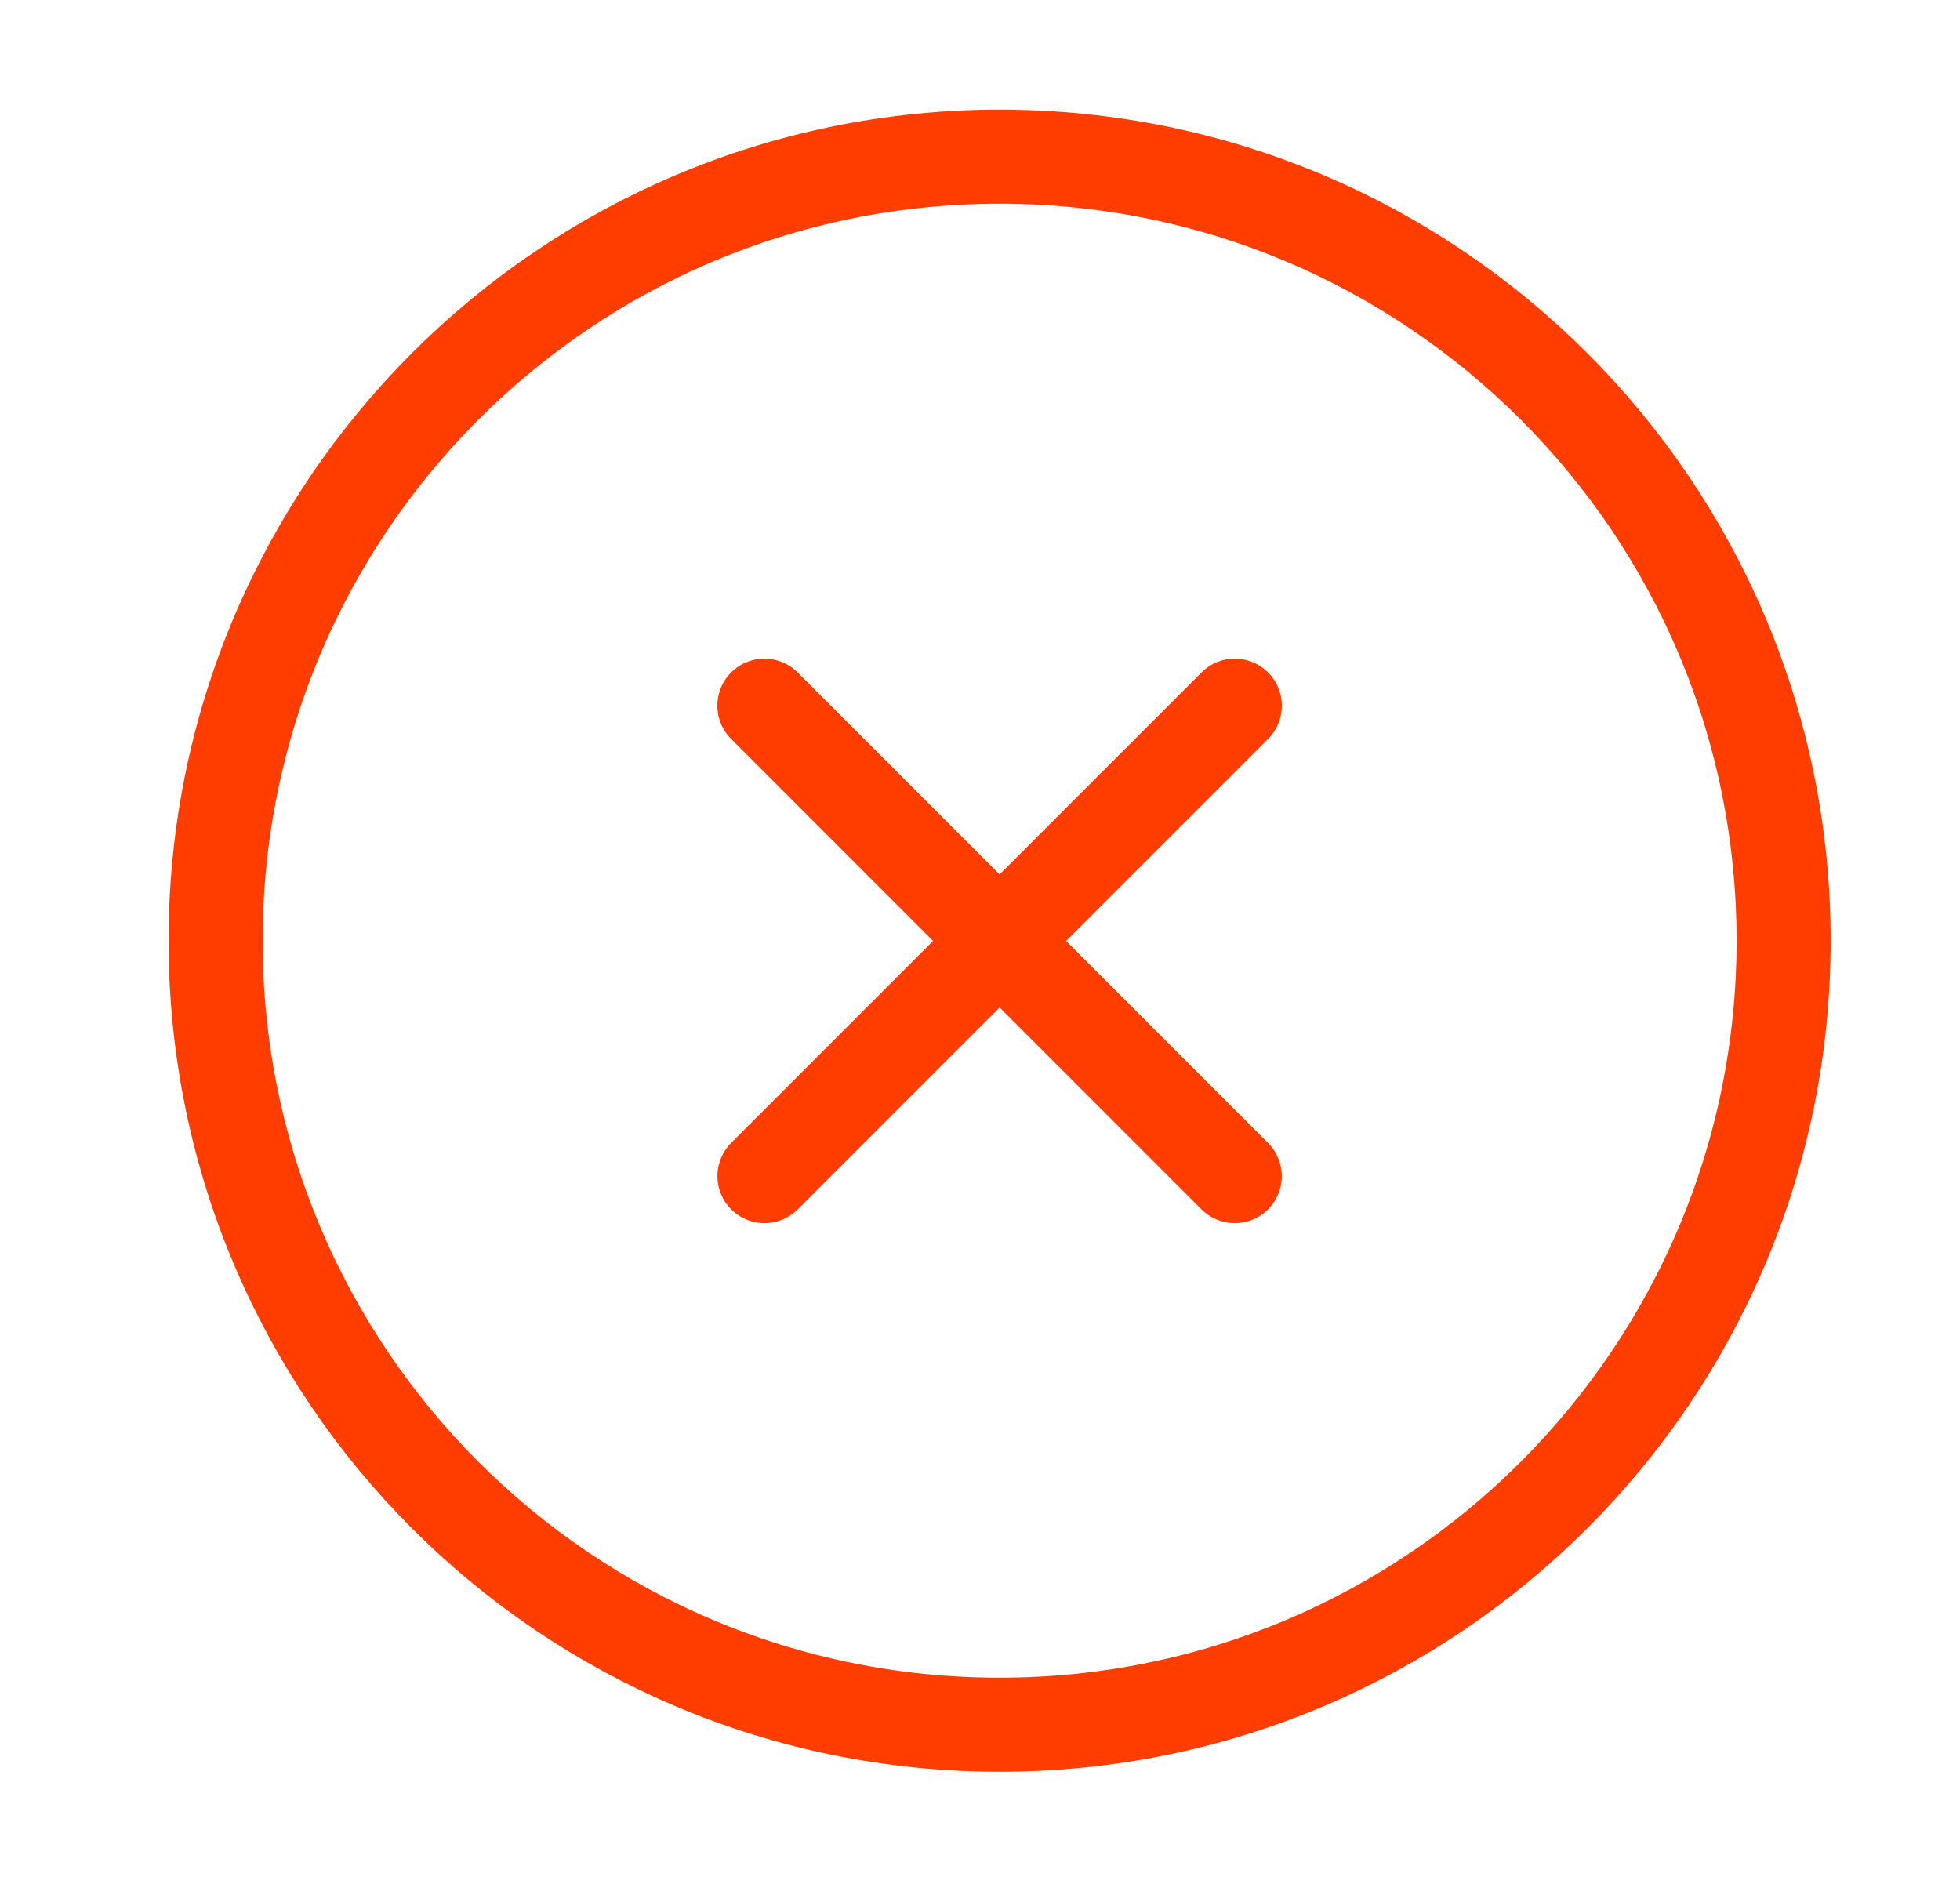 <svg width="30" height="29" viewBox="0 0 30 29" fill="none" xmlns="http://www.w3.org/2000/svg">
<path d="M18.899 18.001L11.7 10.801M11.701 18.001L18.9 10.801" stroke="#FF3D00" stroke-width="1.44" stroke-linecap="round" stroke-linejoin="round"/>
<path d="M27.3 14.398C27.3 7.771 21.927 2.398 15.3 2.398C8.672 2.398 3.3 7.771 3.3 14.398C3.3 21.026 8.672 26.398 15.3 26.398C21.927 26.398 27.3 21.026 27.3 14.398Z" stroke="#FF3D00" stroke-width="1.44"/>
</svg>
